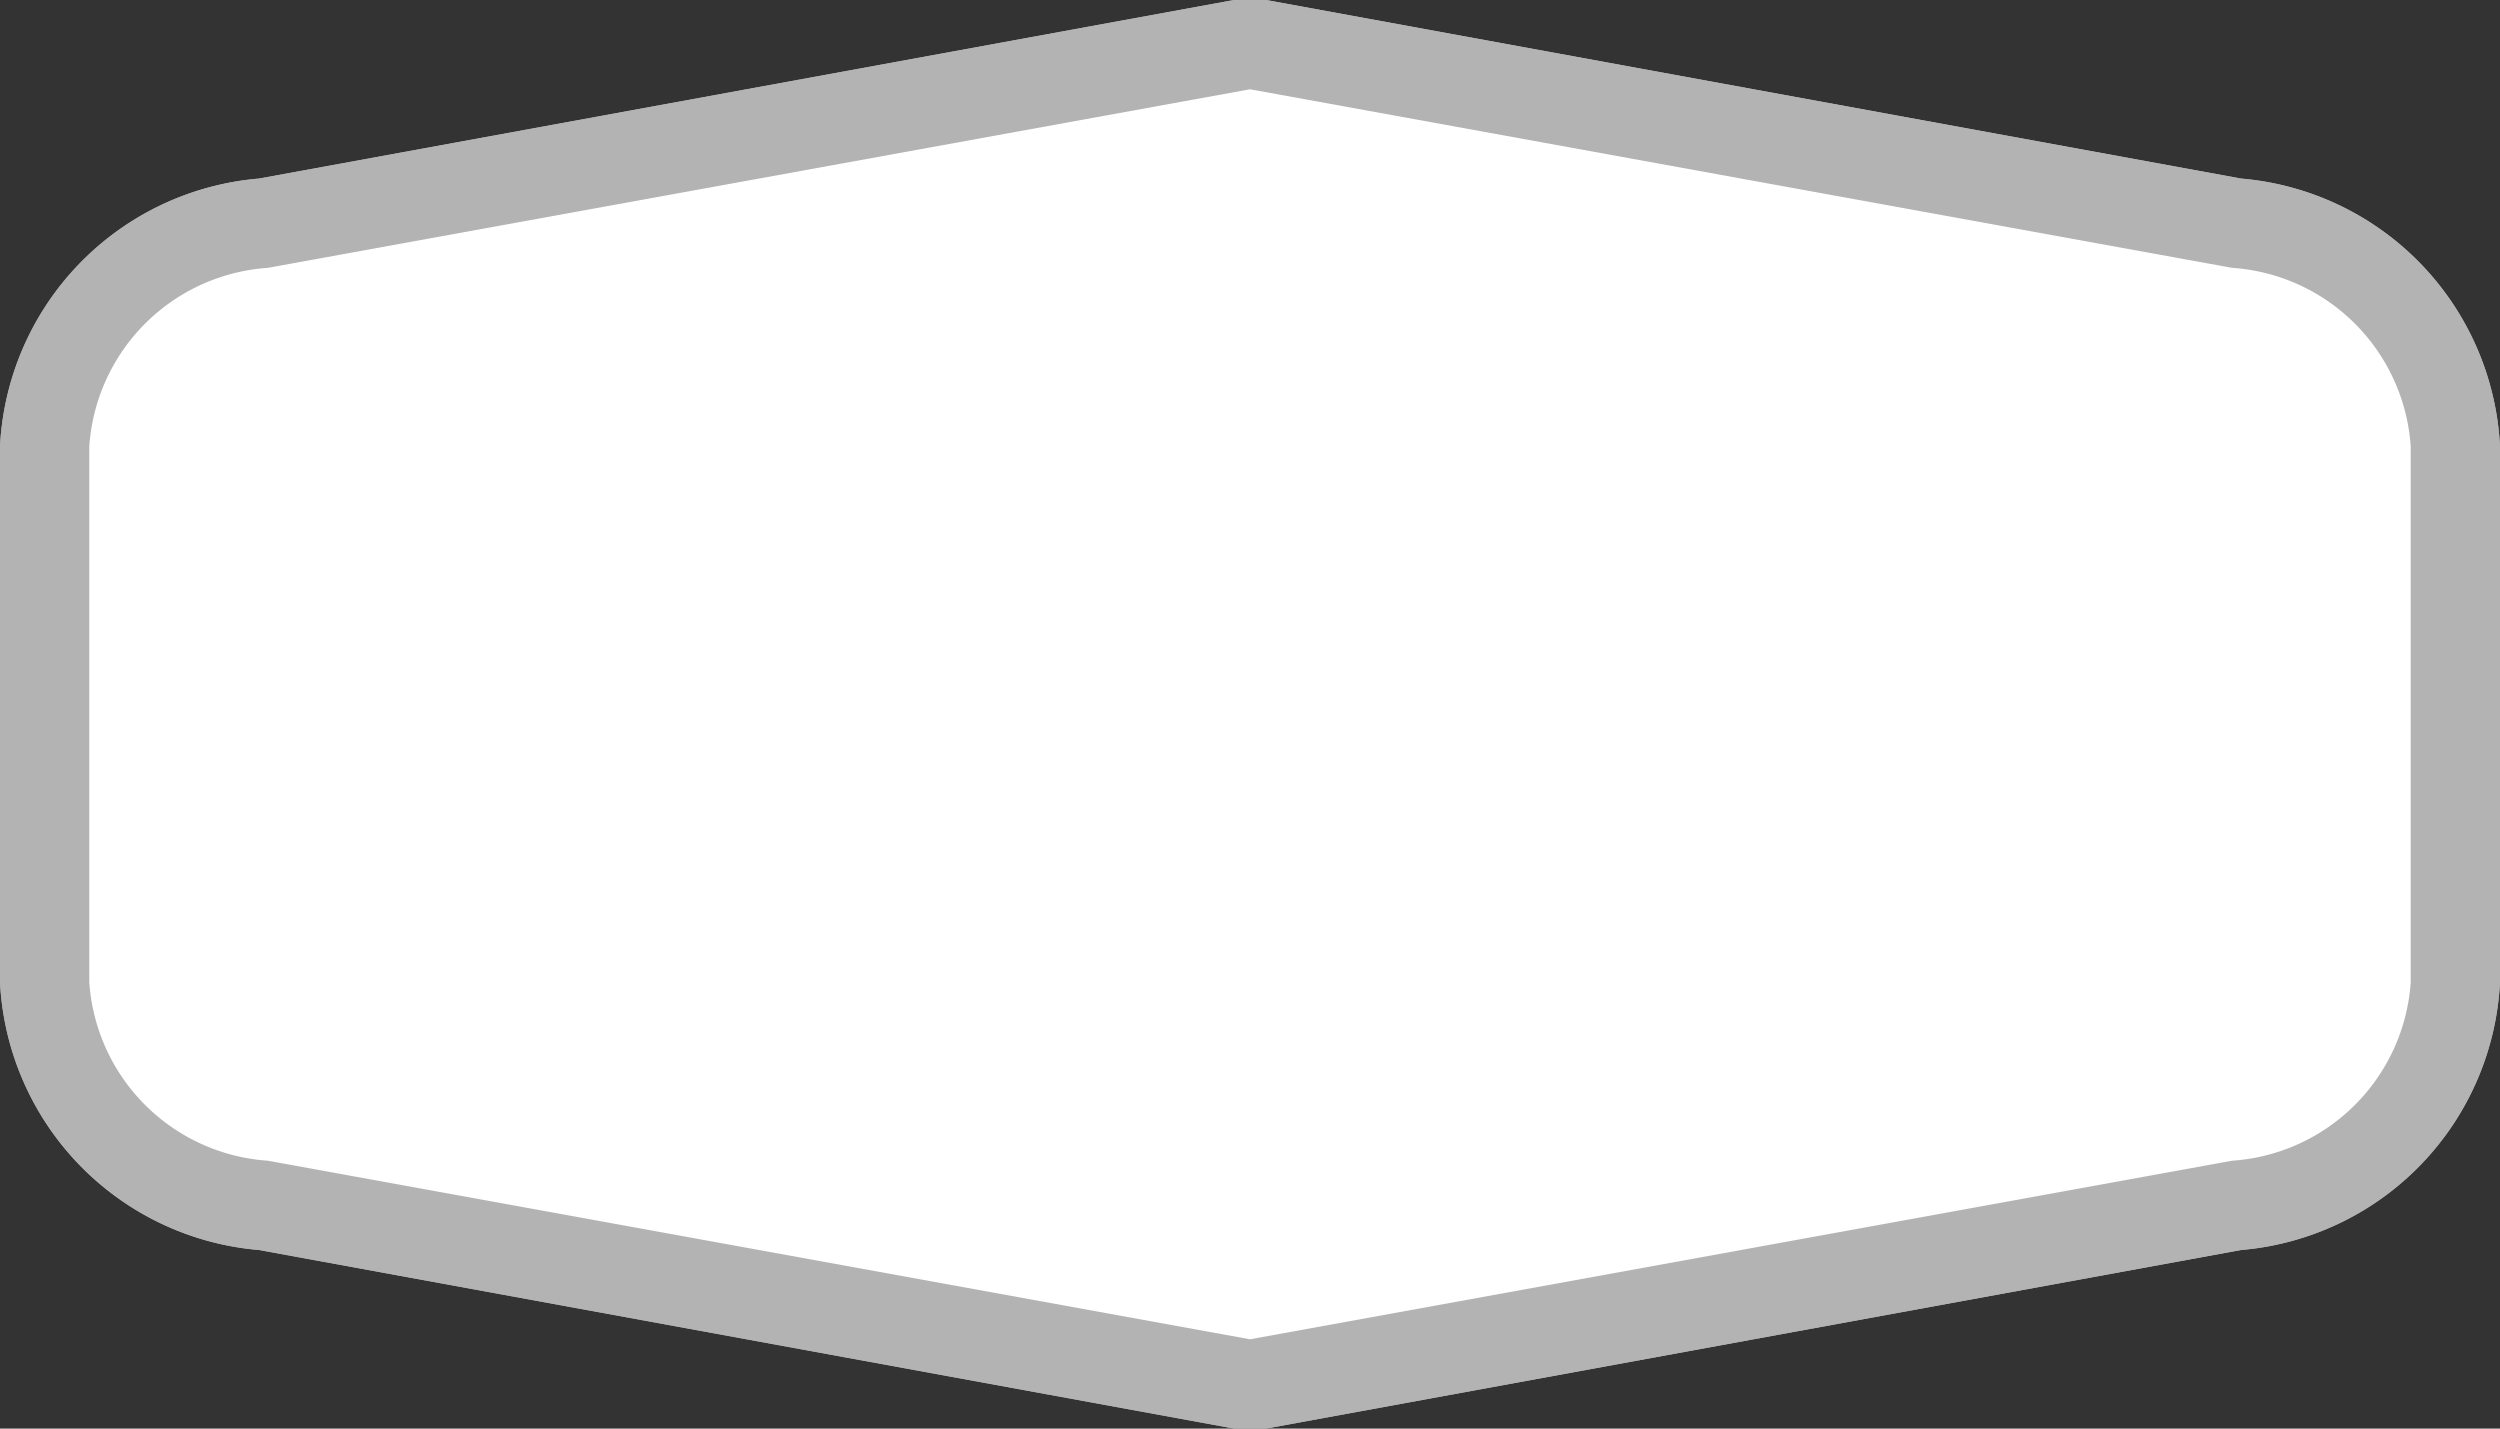 <svg xmlns="http://www.w3.org/2000/svg" viewBox="0 0 28 16" height="16" width="28"><rect x="0" y="0" width="28" height="16" fill="#333333" stroke="none"/><title>de-motorway-3.svg</title><g><g><path fill="#ffffff" d="M2.9,13.49A2.61,2.61,0,0,1,.5,11V5A2.63,2.63,0,0,1,3,2.5l11-2,11.1,2A2.61,2.61,0,0,1,27.5,5v6A2.63,2.63,0,0,1,25,13.5l-11,2Z"></path><path fill="#b3b3b3" d="M14,1,25,3a2.15,2.15,0,0,1,2,2v6a2.15,2.15,0,0,1-2,2L14,15,3,13a2.15,2.15,0,0,1-2-2V5A2.15,2.15,0,0,1,3,3L14,1m0-1-.18,0L2.9,2A3.17,3.17,0,0,0,0,5v6a3.17,3.17,0,0,0,2.9,3l10.92,2L14,16l.18,0L25.1,14A3.17,3.17,0,0,0,28,11V5a3.17,3.17,0,0,0-2.9-3L14.18,0,14,0Z"></path></g><g><path fill="#ffffff" d="M2.9,13.49A2.61,2.61,0,0,1,.5,11V5A2.63,2.63,0,0,1,3,2.5l11-2,11.1,2A2.61,2.61,0,0,1,27.5,5v6A2.63,2.63,0,0,1,25,13.5l-11,2Z"></path><path fill="#b3b3b3" d="M14,1,25,3a2.15,2.15,0,0,1,2,2v6a2.15,2.15,0,0,1-2,2L14,15,3,13a2.15,2.15,0,0,1-2-2V5A2.15,2.15,0,0,1,3,3L14,1m0-1-.18,0L2.9,2A3.17,3.17,0,0,0,0,5v6a3.17,3.17,0,0,0,2.9,3l10.92,2L14,16l.18,0L25.1,14A3.17,3.17,0,0,0,28,11V5a3.17,3.17,0,0,0-2.9-3L14.18,0,14,0Z"></path></g></g></svg>